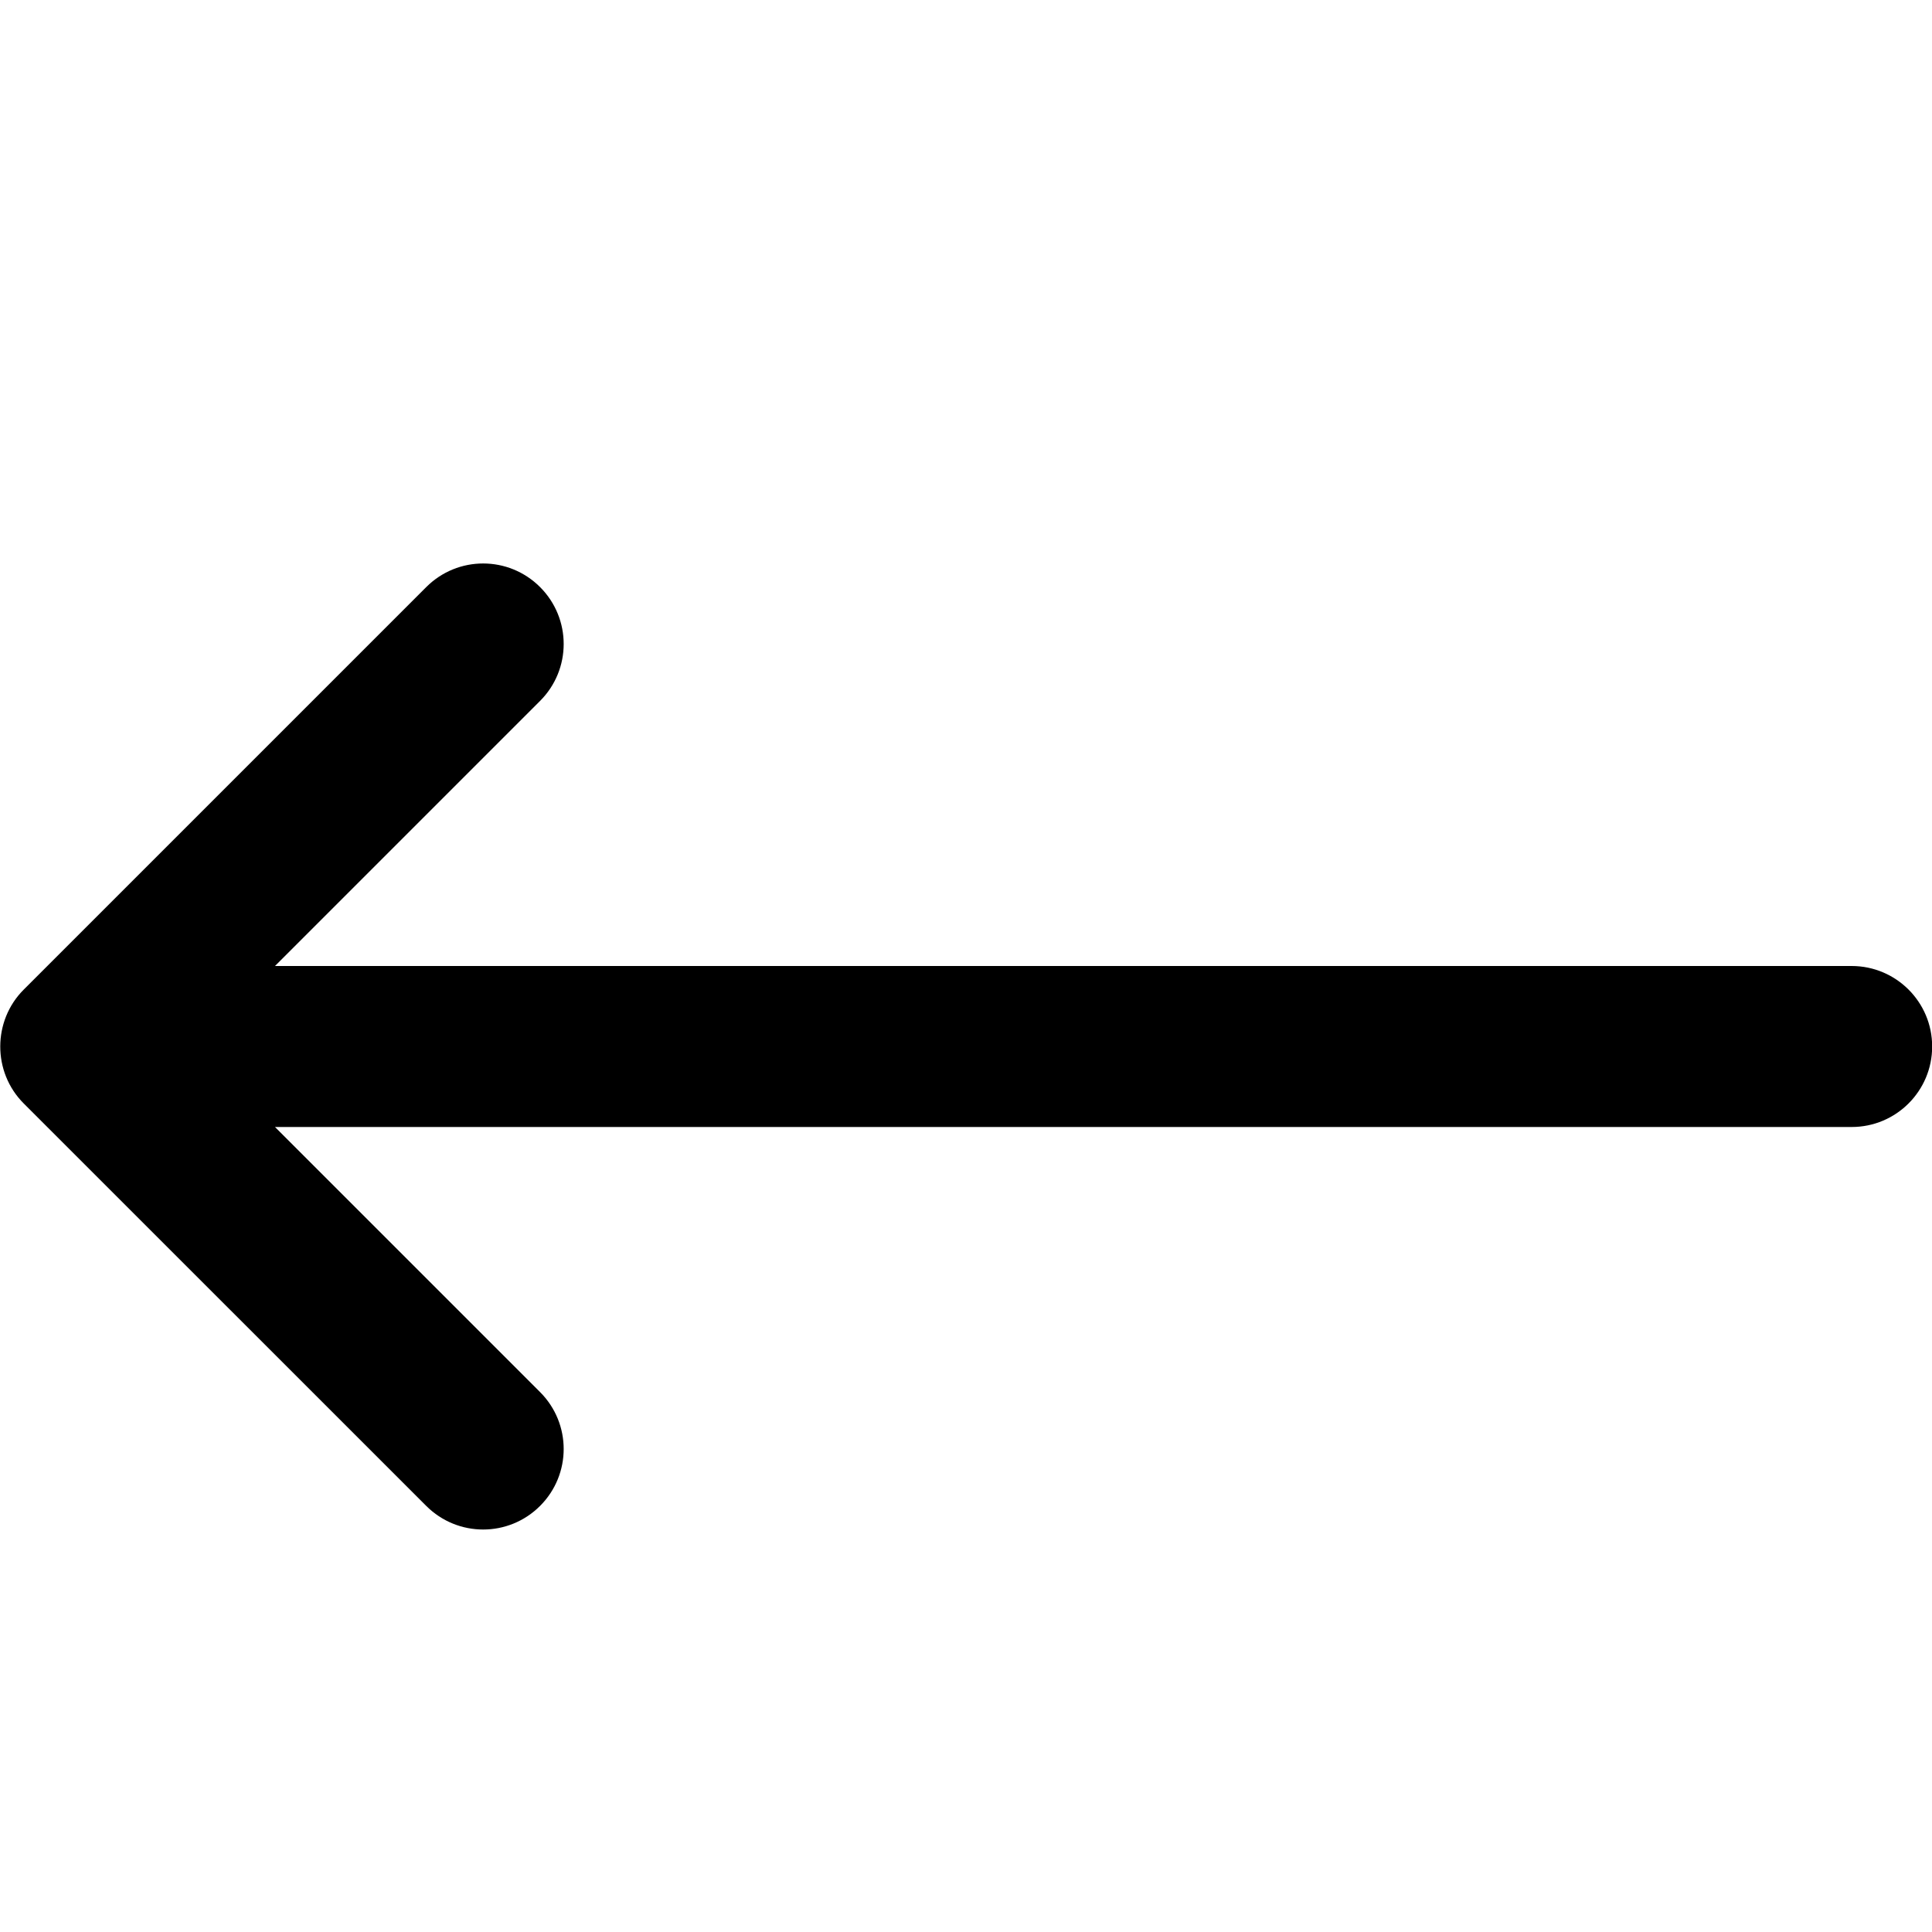 <?xml version="1.0" encoding="utf-8"?>
<!-- Generator: Adobe Illustrator 19.2.1, SVG Export Plug-In . SVG Version: 6.00 Build 0)  -->
<svg version="1.1" xmlns="http://www.w3.org/2000/svg" xmlns:xlink="http://www.w3.org/1999/xlink" x="0px" y="0px" width="24px"
	 height="24px" viewBox="0 0 24 24" enable-background="new 0 0 24 24" xml:space="preserve">
<g id="Filled_Icon">
	<path d="M23.002,12H3.416l3.293-3.293c0.391-0.391,0.391-1.023,0-1.414c-0.391-0.391-1.023-0.391-1.414,0l-5,5
		c-0.387,0.386-0.391,1.024,0,1.415l5,4.999c0.391,0.391,1.023,0.391,1.414,0c0.391-0.391,0.391-1.023,0-1.414L3.416,14h19.586
		c0.552,0,1-0.447,1-1C24.002,12.448,23.554,12,23.002,12z"/>
</g>
<g id="Invisible_Shape">
	<rect fill="none" width="24" height="24"/>
</g>
</svg>
